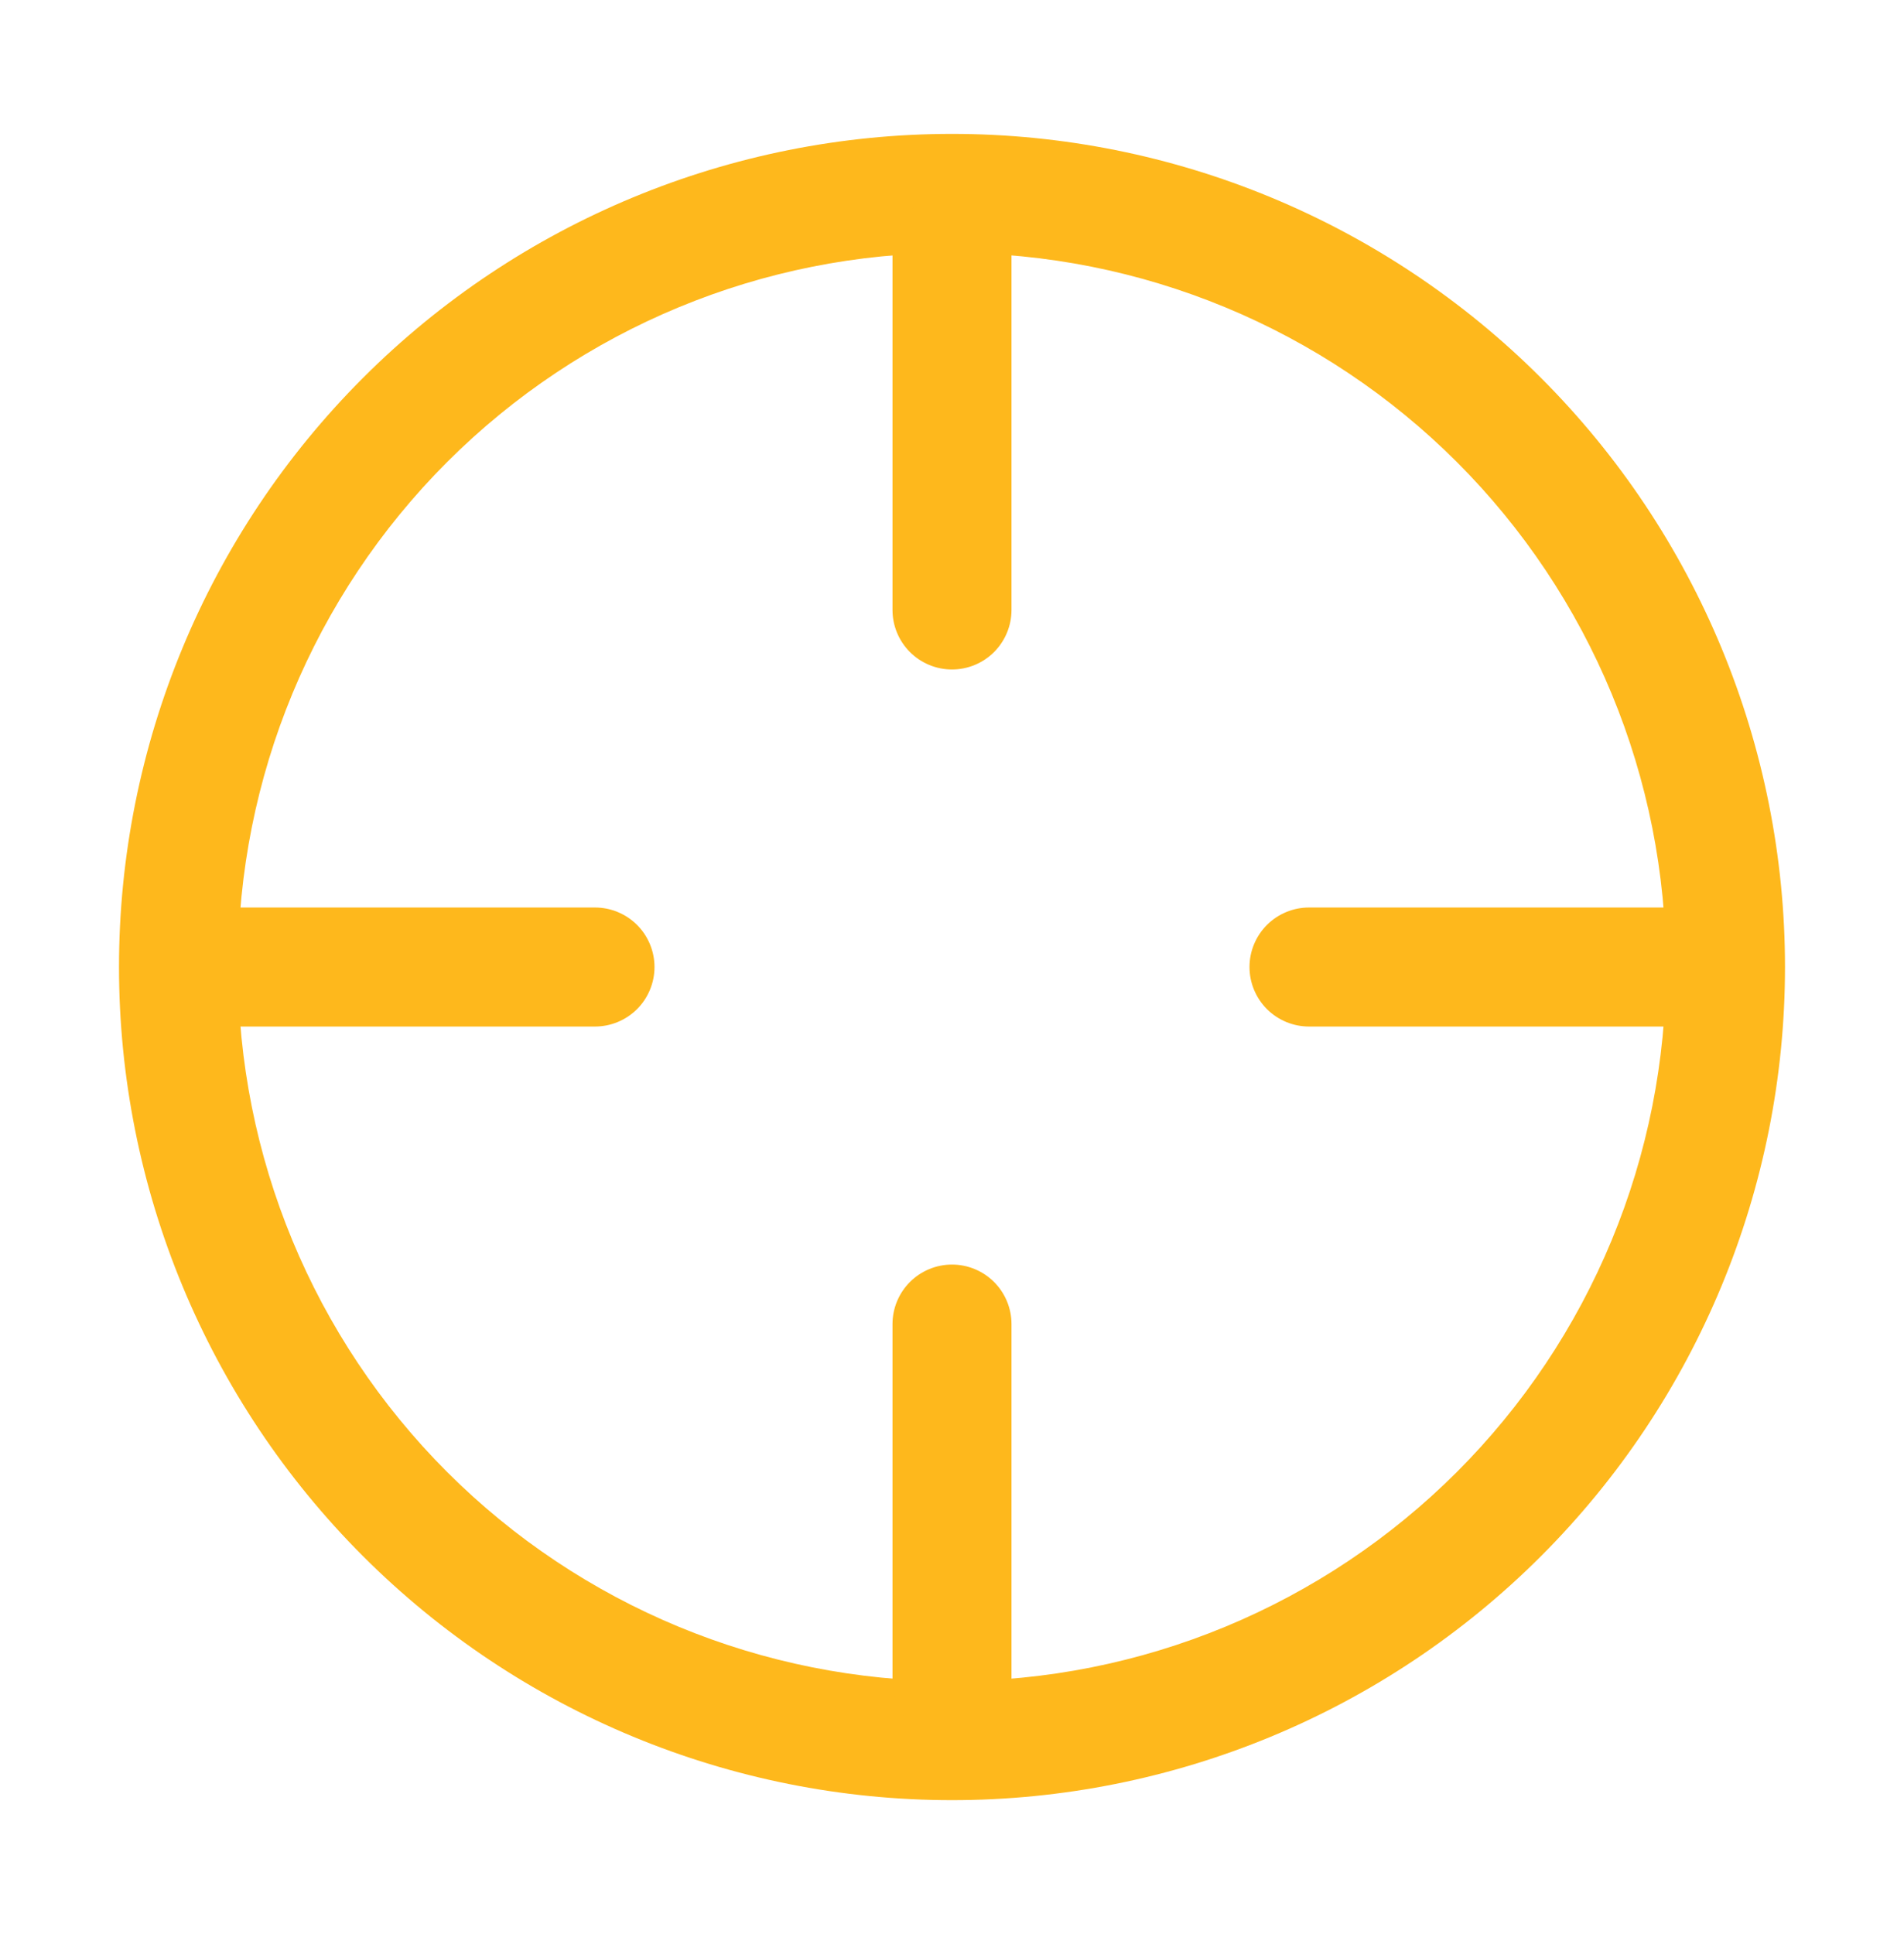 <svg width="64" height="65" viewBox="0 0 64 65" fill="none" xmlns="http://www.w3.org/2000/svg">
<path d="M32 56.5C35.152 56.5 38.273 55.879 41.184 54.673C44.096 53.467 46.742 51.699 48.971 49.471C51.199 47.242 52.967 44.596 54.173 41.684C55.379 38.773 56 35.652 56 32.5C56 29.348 55.379 26.227 54.173 23.316C52.967 20.404 51.199 17.758 48.971 15.529C46.742 13.301 44.096 11.533 41.184 10.327C38.273 9.121 35.152 8.5 32 8.5C25.635 8.5 19.53 11.029 15.029 15.529C10.529 20.03 8 26.135 8 32.5C8 38.865 10.529 44.97 15.029 49.471C19.53 53.971 25.635 56.5 32 56.5ZM32 60.5C24.574 60.5 17.452 57.55 12.201 52.299C6.95 47.048 4 39.926 4 32.5C4 25.074 6.95 17.952 12.201 12.701C17.452 7.45 24.574 4.5 32 4.5C39.426 4.5 46.548 7.45 51.799 12.701C57.05 17.952 60 25.074 60 32.5C60 39.926 57.05 47.048 51.799 52.299C46.548 57.55 39.426 60.5 32 60.5Z" fill="#FEB81C"/>
<path d="M32 6.5C32.53 6.5 33.039 6.711 33.414 7.086C33.789 7.461 34 7.97 34 8.5V20.5C34 21.03 33.789 21.539 33.414 21.914C33.039 22.289 32.53 22.5 32 22.5C31.47 22.5 30.961 22.289 30.586 21.914C30.211 21.539 30 21.03 30 20.5V8.5C30 7.97 30.211 7.461 30.586 7.086C30.961 6.711 31.47 6.5 32 6.5ZM32 42.5C32.53 42.5 33.039 42.711 33.414 43.086C33.789 43.461 34 43.97 34 44.5V56.5C34 57.03 33.789 57.539 33.414 57.914C33.039 58.289 32.53 58.5 32 58.5C31.47 58.5 30.961 58.289 30.586 57.914C30.211 57.539 30 57.03 30 56.5V44.5C30 43.97 30.211 43.461 30.586 43.086C30.961 42.711 31.47 42.5 32 42.5ZM6 32.5C6 31.97 6.211 31.461 6.586 31.086C6.961 30.711 7.47 30.5 8 30.5H20C20.53 30.5 21.039 30.711 21.414 31.086C21.789 31.461 22 31.97 22 32.5C22 33.03 21.789 33.539 21.414 33.914C21.039 34.289 20.53 34.5 20 34.5H8C7.47 34.5 6.961 34.289 6.586 33.914C6.211 33.539 6 33.03 6 32.5ZM42 32.5C42 31.97 42.211 31.461 42.586 31.086C42.961 30.711 43.47 30.5 44 30.5H56C56.53 30.5 57.039 30.711 57.414 31.086C57.789 31.461 58 31.97 58 32.5C58 33.03 57.789 33.539 57.414 33.914C57.039 34.289 56.53 34.5 56 34.5H44C43.47 34.5 42.961 34.289 42.586 33.914C42.211 33.539 42 33.03 42 32.5Z" fill="#FEB81C"/>
</svg>
